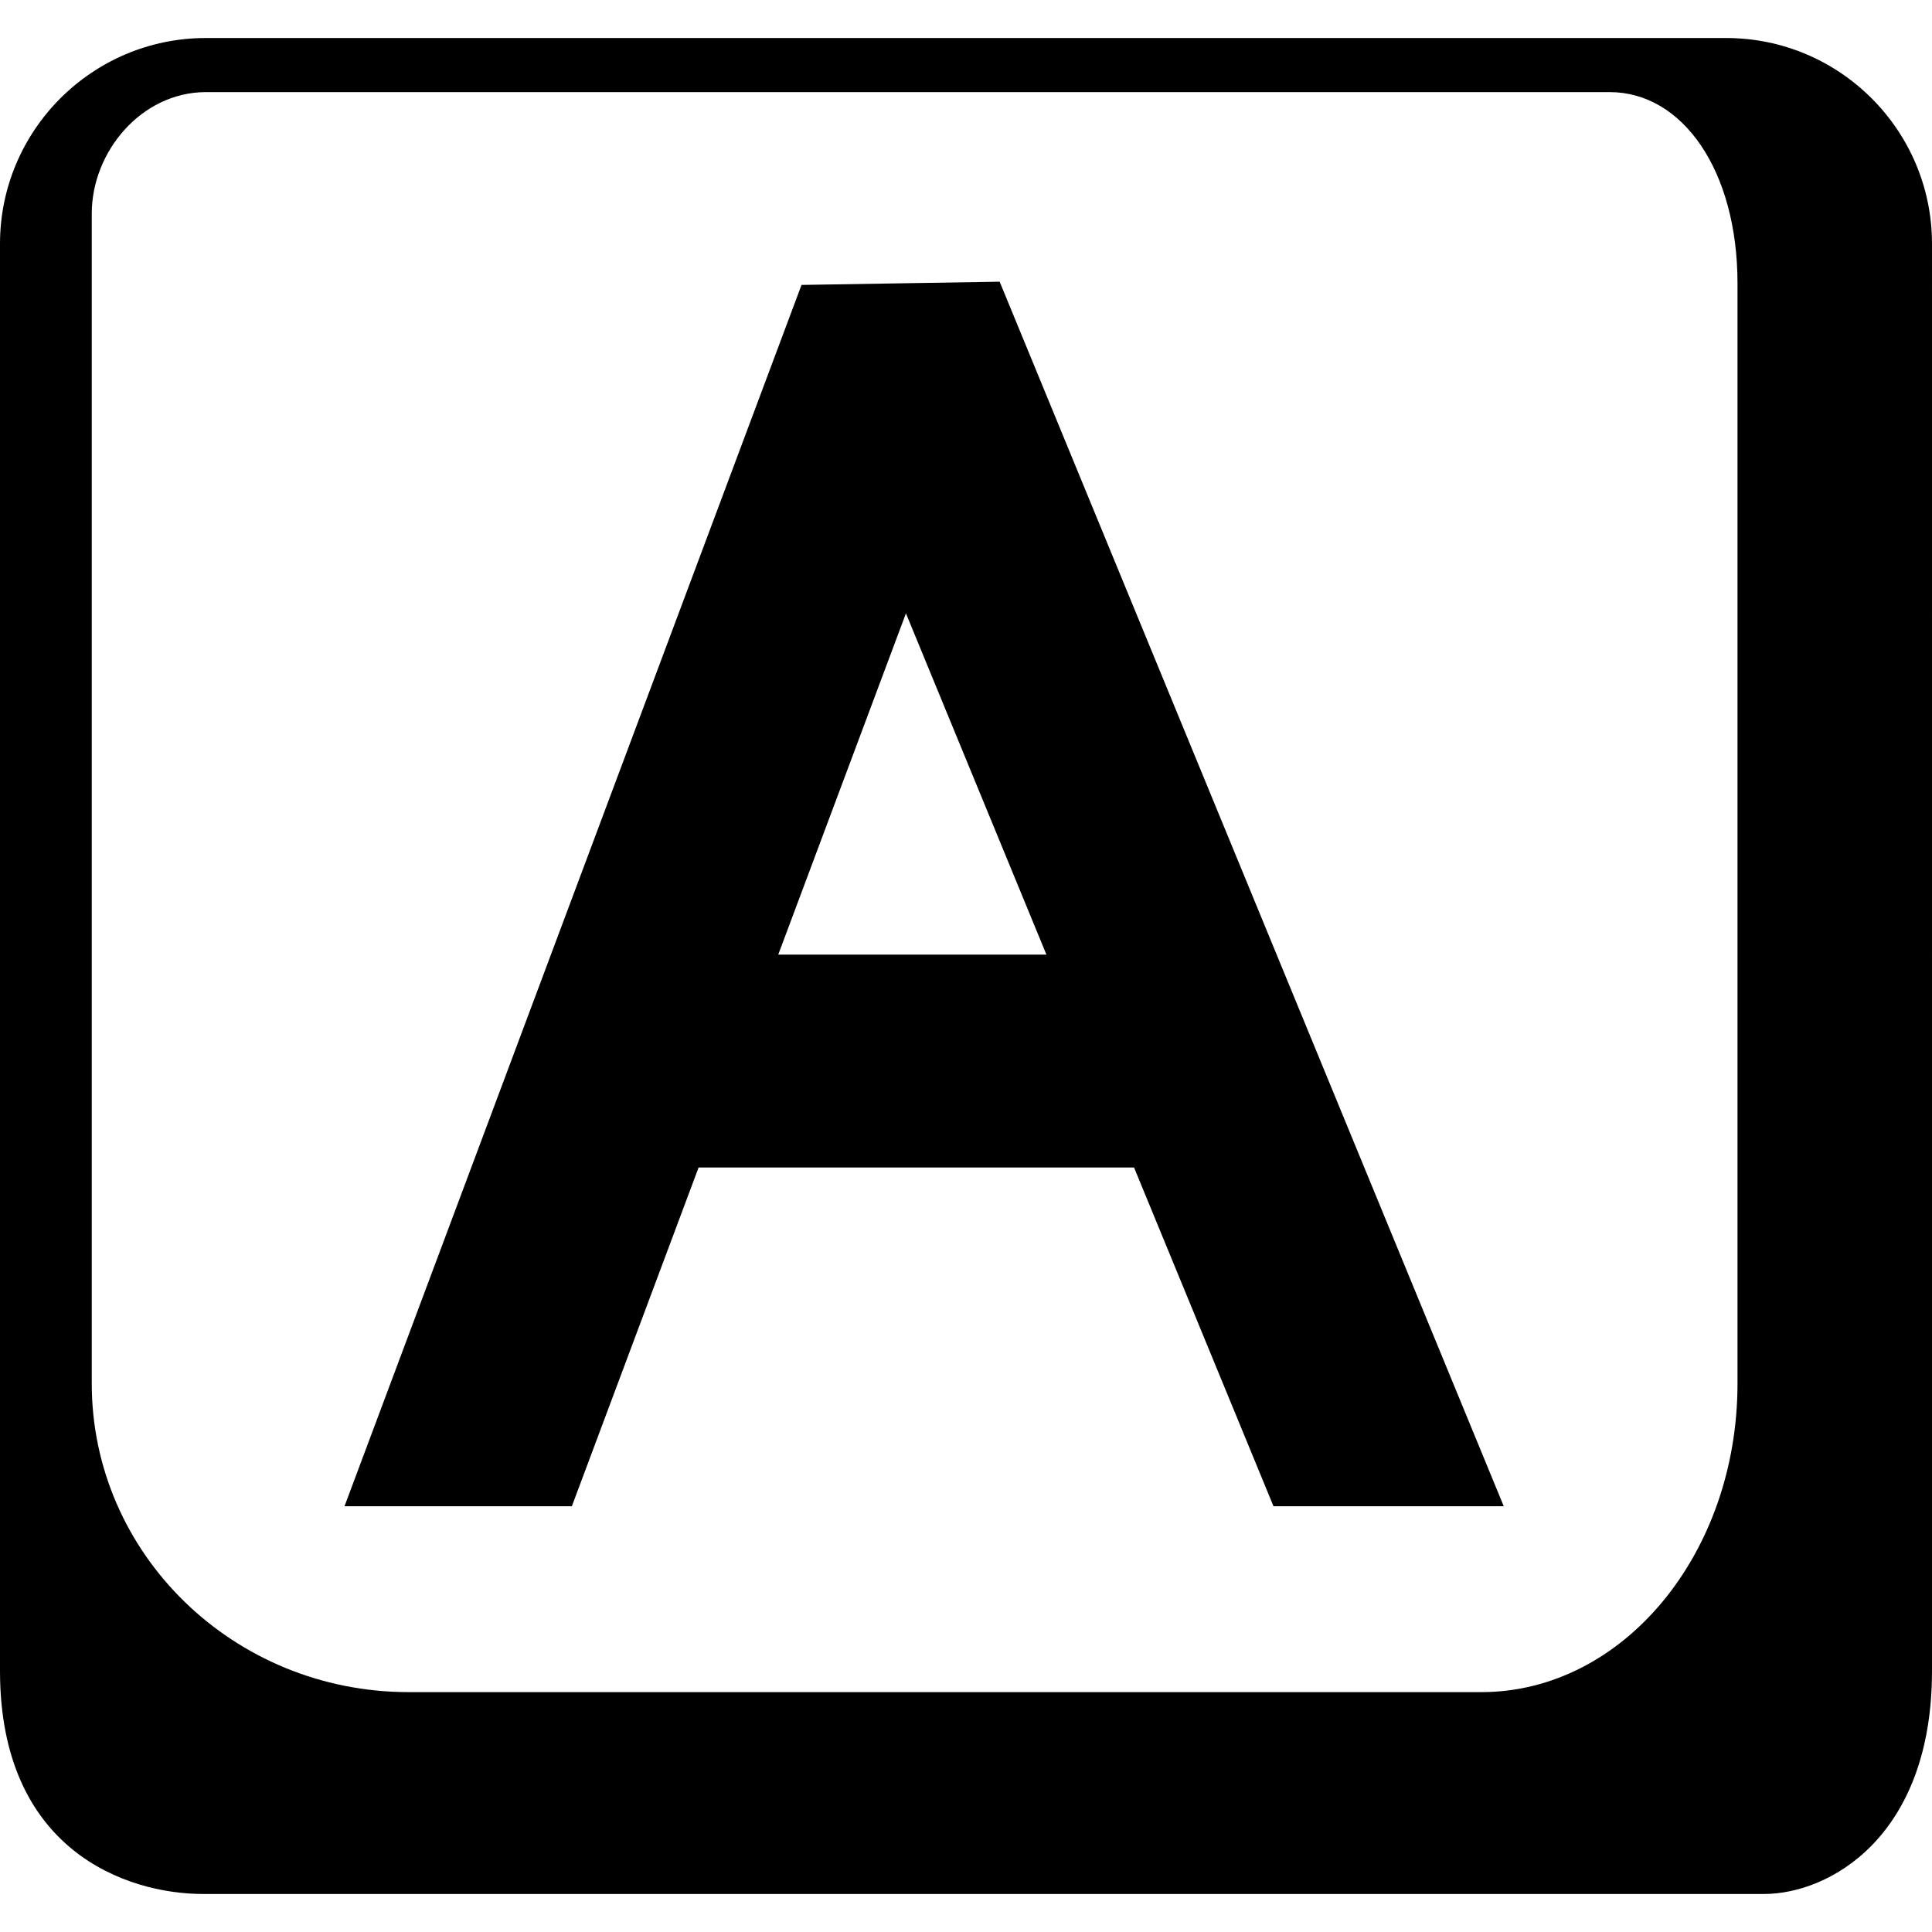 <svg xmlns="http://www.w3.org/2000/svg" width="512" height="512"><path d="m151.546 399.17 33.588-89.765h115.403l36.95 89.765h61.022L264.918 74.654l-52.505.854L91.297 399.17zm88.538-236.625 37.227 90.437h-71.066zM512 64.608c0-30.068-24.463-54.532-54.539-54.532H54.531C24.464 10.076 0 34.54 0 64.608v378.194c0 47.466 33.414 59.122 53.818 59.122h413.681c17.226 0 44.501-15.079 44.501-59.122zm-457.65-40.2h372.234c19.299 0 33.872 20.757 33.872 50.675v291.575c0 45.16-30.386 81.77-67.87 81.77h-284.3c-46.375 0-83.97-36.61-83.97-81.77V56.622c0-16.464 13.146-32.06 30.034-32.214z"/></svg>